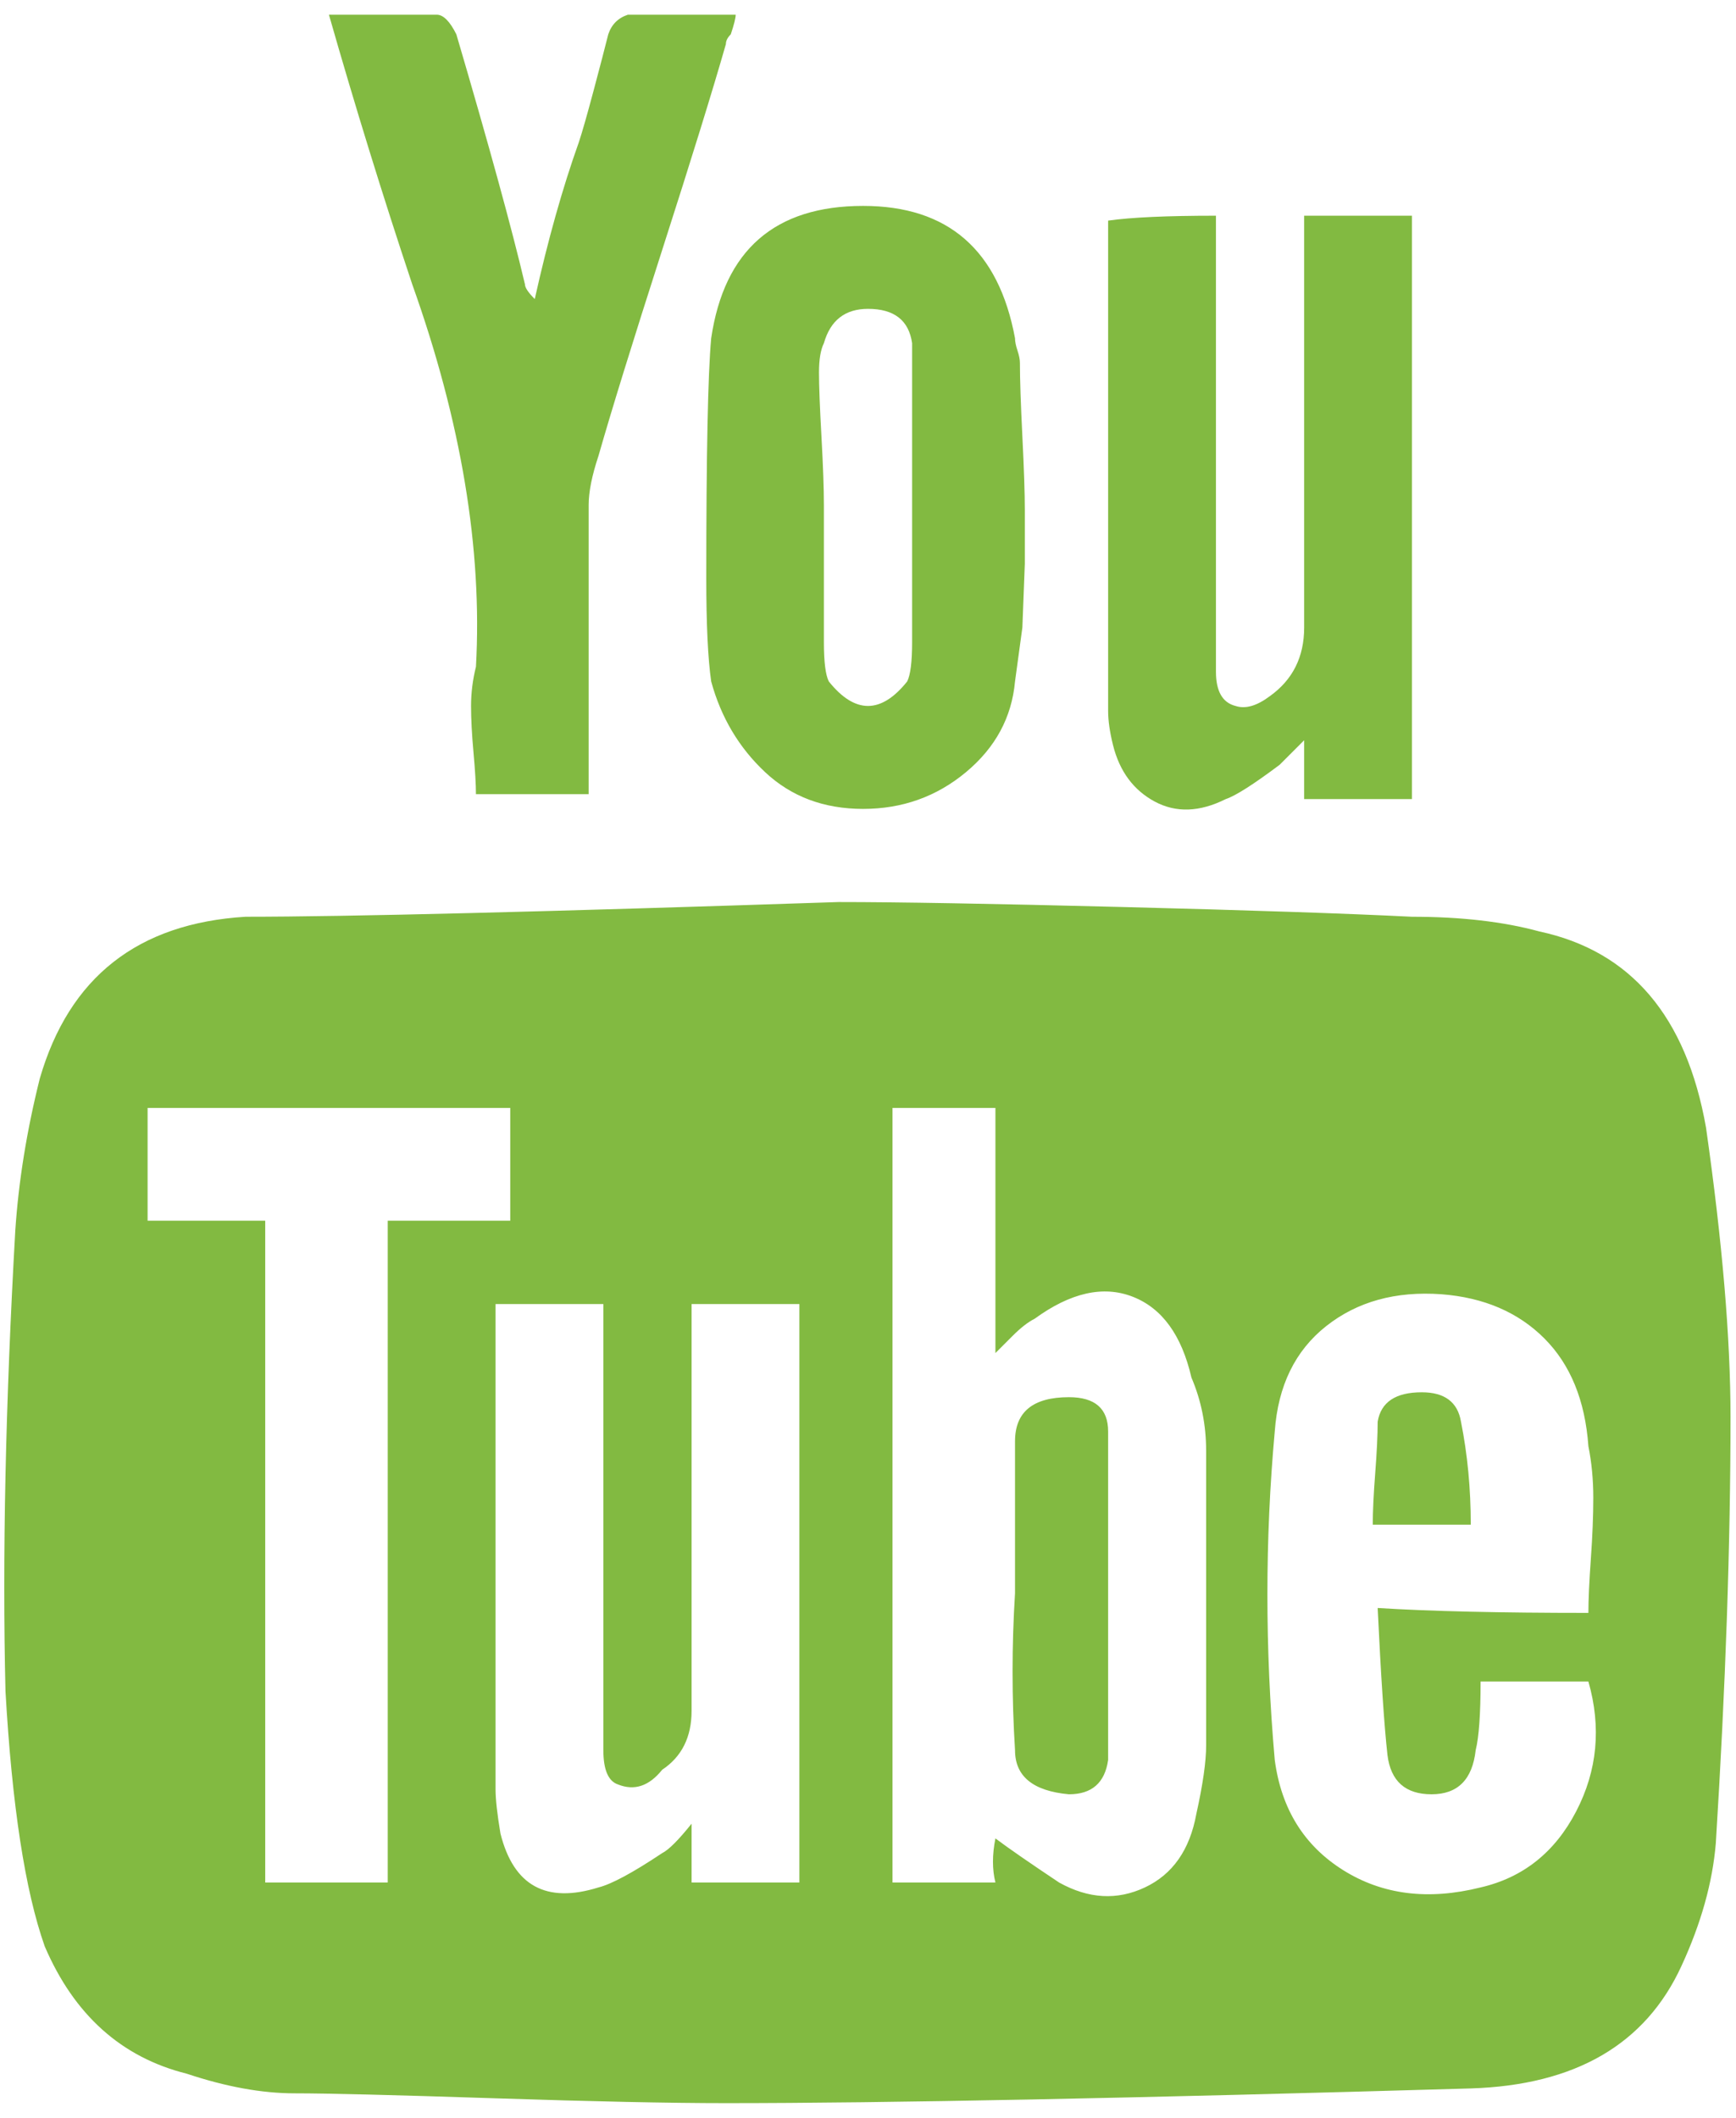 <svg xmlns="http://www.w3.org/2000/svg" xmlns:xlink="http://www.w3.org/1999/xlink" width="0.82em" height="1em" style="-ms-transform: rotate(360deg); -webkit-transform: rotate(360deg); transform: rotate(360deg);" preserveAspectRatio="xMidYMid meet" viewBox="0 0 352 432"><path d="M170 184q18 0 57.5 1t59.5 2q15 0 26 3 28 6 34 40 5 35 5 59 0 39-3 87-1 12-7 25-11 24-43 25-103 3-152 3-17 0-47.5-1T59 427t-22-4q-20-5-29-26-6-17-8-52-1-41 2-94 1-15 5-31 9-31 42-33 31 0 121-3zm32 191q4 3 13 9 9 5 17.5 1t10.5-15q2-9 2-14v-60q0-8-3-15-3-13-12-16.5t-20 4.5q-2 1-4.5 3.5L202 276v-50h-21v158h21q-1-4 0-9zm-40 9V266h-22v83q0 8-6 12-4 5-9 3-3-1-3-7v-91h-22v99q0 3 1 9 4 16 20 11 4-1 13-7 2-1 6-6v12h22zm161-55q0-4 .5-11t.5-12.5-1-10.5q-1-14-9-22t-21-9q-14-1-23.5 6.5T259 292q-3 33 0 67 2 15 14 22.5t28 3.5q13-3 19.5-15.5T323 343h-22q0 10-1 14-1 9-9 9t-9-8q-1-9-2-30 16 1 43 1zm-220-80v-23H29v23h24v135h25V249h25zM247 44v93q0 6 4 7 3 1 7-2 7-5 7-14V44h22v119h-22v-12l-5 5q-8 6-11 7-8 4-14.5.5T226 152q-1-4-1-7V45q7-1 22-1zM66 3h22q2 0 4 4 10 34 14 51 0 1 2 3 4-18 9-32 1-3 3-10.5T123 7q1-3 4-4h22q0 1-1 4-1 1-1 2-4 14-13 42t-13 42q-2 6-2 10v59H96q0-3-.5-8.5T95 144t1-8q2-36-13-78-9-27-17-55zm142 101v11l-.5 13-1.5 11q-1 11-10 18.5t-21 7.5-20-7.5-11-18.5q-1-7-1-21 0-38 1-49 4-27 31-27 26 0 31 27 0 1 .5 2.5t.5 2.5q0 5 .5 15t.5 15zm-41-1v28q0 6 1 8 4 5 8 5t8-5q1-2 1-8V70q-1-7-9-7-7 0-9 7-1 2-1 6t.5 13 .5 14zm39 222v-31q0-9 11-9 8 0 8 7v67q-1 7-8 7-11-1-11-9-1-16 0-32zm93-14h-20q0-4 .5-10.5t.5-10.5q1-6 9-6 7 0 8 6 2 10 2 21z" fill="#82ba41"/></svg>